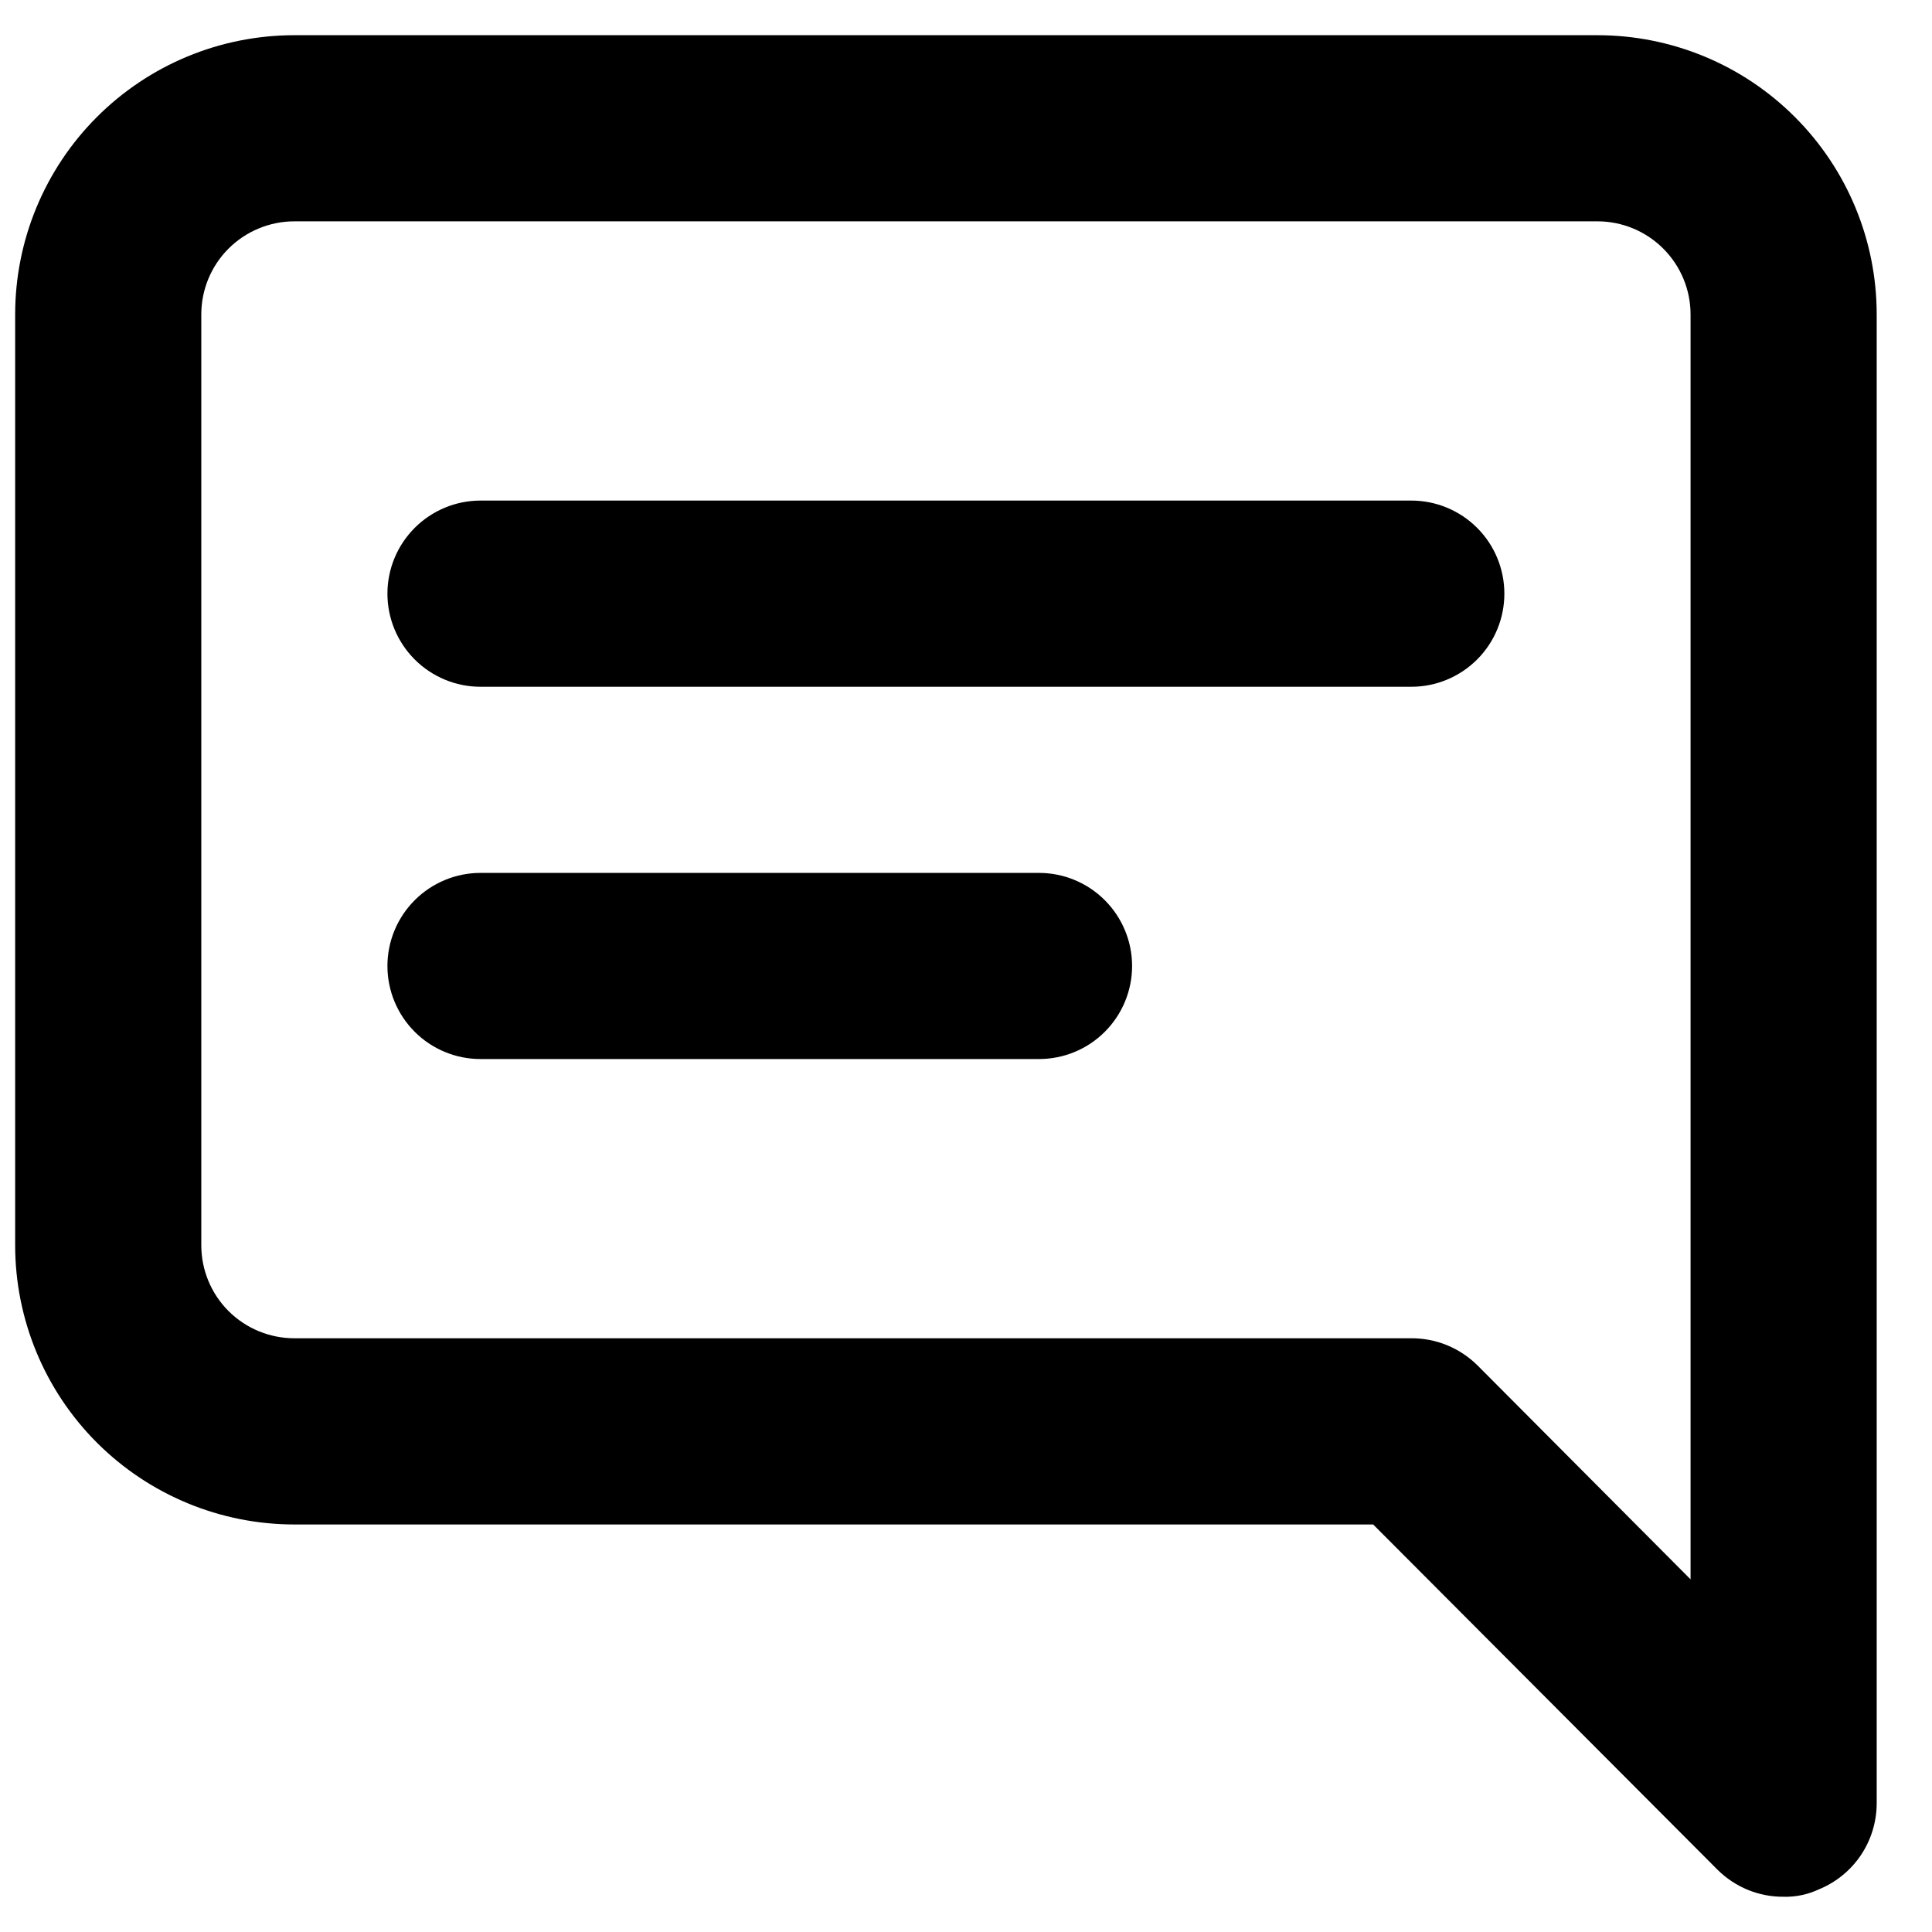<svg width="32" height="32" viewBox="0 0 32 32" fill="none" xmlns="http://www.w3.org/2000/svg">
<path id="Vector" d="M17.209 14.458H7.959C7.55 14.458 7.158 14.621 6.869 14.91C6.58 15.199 6.417 15.591 6.417 16C6.417 16.409 6.58 16.801 6.869 17.09C7.158 17.379 7.55 17.541 7.959 17.541H17.209C17.618 17.541 18.01 17.379 18.299 17.09C18.588 16.801 18.751 16.409 18.751 16C18.751 15.591 18.588 15.199 18.299 14.91C18.01 14.621 17.618 14.458 17.209 14.458ZM23.376 8.291H7.959C7.55 8.291 7.158 8.454 6.869 8.743C6.58 9.032 6.417 9.424 6.417 9.833C6.417 10.242 6.58 10.634 6.869 10.923C7.158 11.212 7.55 11.375 7.959 11.375H23.376C23.785 11.375 24.177 11.212 24.466 10.923C24.755 10.634 24.917 10.242 24.917 9.833C24.917 9.424 24.755 9.032 24.466 8.743C24.177 8.454 23.785 8.291 23.376 8.291ZM26.459 0.583H4.876C3.649 0.583 2.473 1.07 1.605 1.938C0.738 2.805 0.251 3.982 0.251 5.208V20.625C0.251 21.851 0.738 23.028 1.605 23.895C2.473 24.762 3.649 25.25 4.876 25.25H22.744L28.448 30.969C28.592 31.112 28.763 31.225 28.95 31.302C29.138 31.379 29.339 31.418 29.542 31.416C29.744 31.422 29.945 31.379 30.128 31.293C30.41 31.177 30.651 30.981 30.821 30.729C30.991 30.476 31.082 30.179 31.084 29.875V5.208C31.084 3.982 30.597 2.805 29.729 1.938C28.862 1.07 27.686 0.583 26.459 0.583ZM28.001 26.159L24.47 22.613C24.326 22.471 24.155 22.358 23.968 22.281C23.78 22.204 23.578 22.165 23.376 22.166H4.876C4.467 22.166 4.075 22.004 3.785 21.715C3.496 21.426 3.334 21.034 3.334 20.625V5.208C3.334 4.799 3.496 4.407 3.785 4.118C4.075 3.829 4.467 3.666 4.876 3.666H26.459C26.868 3.666 27.26 3.829 27.549 4.118C27.838 4.407 28.001 4.799 28.001 5.208V26.159Z" fill="black"/>
</svg>
